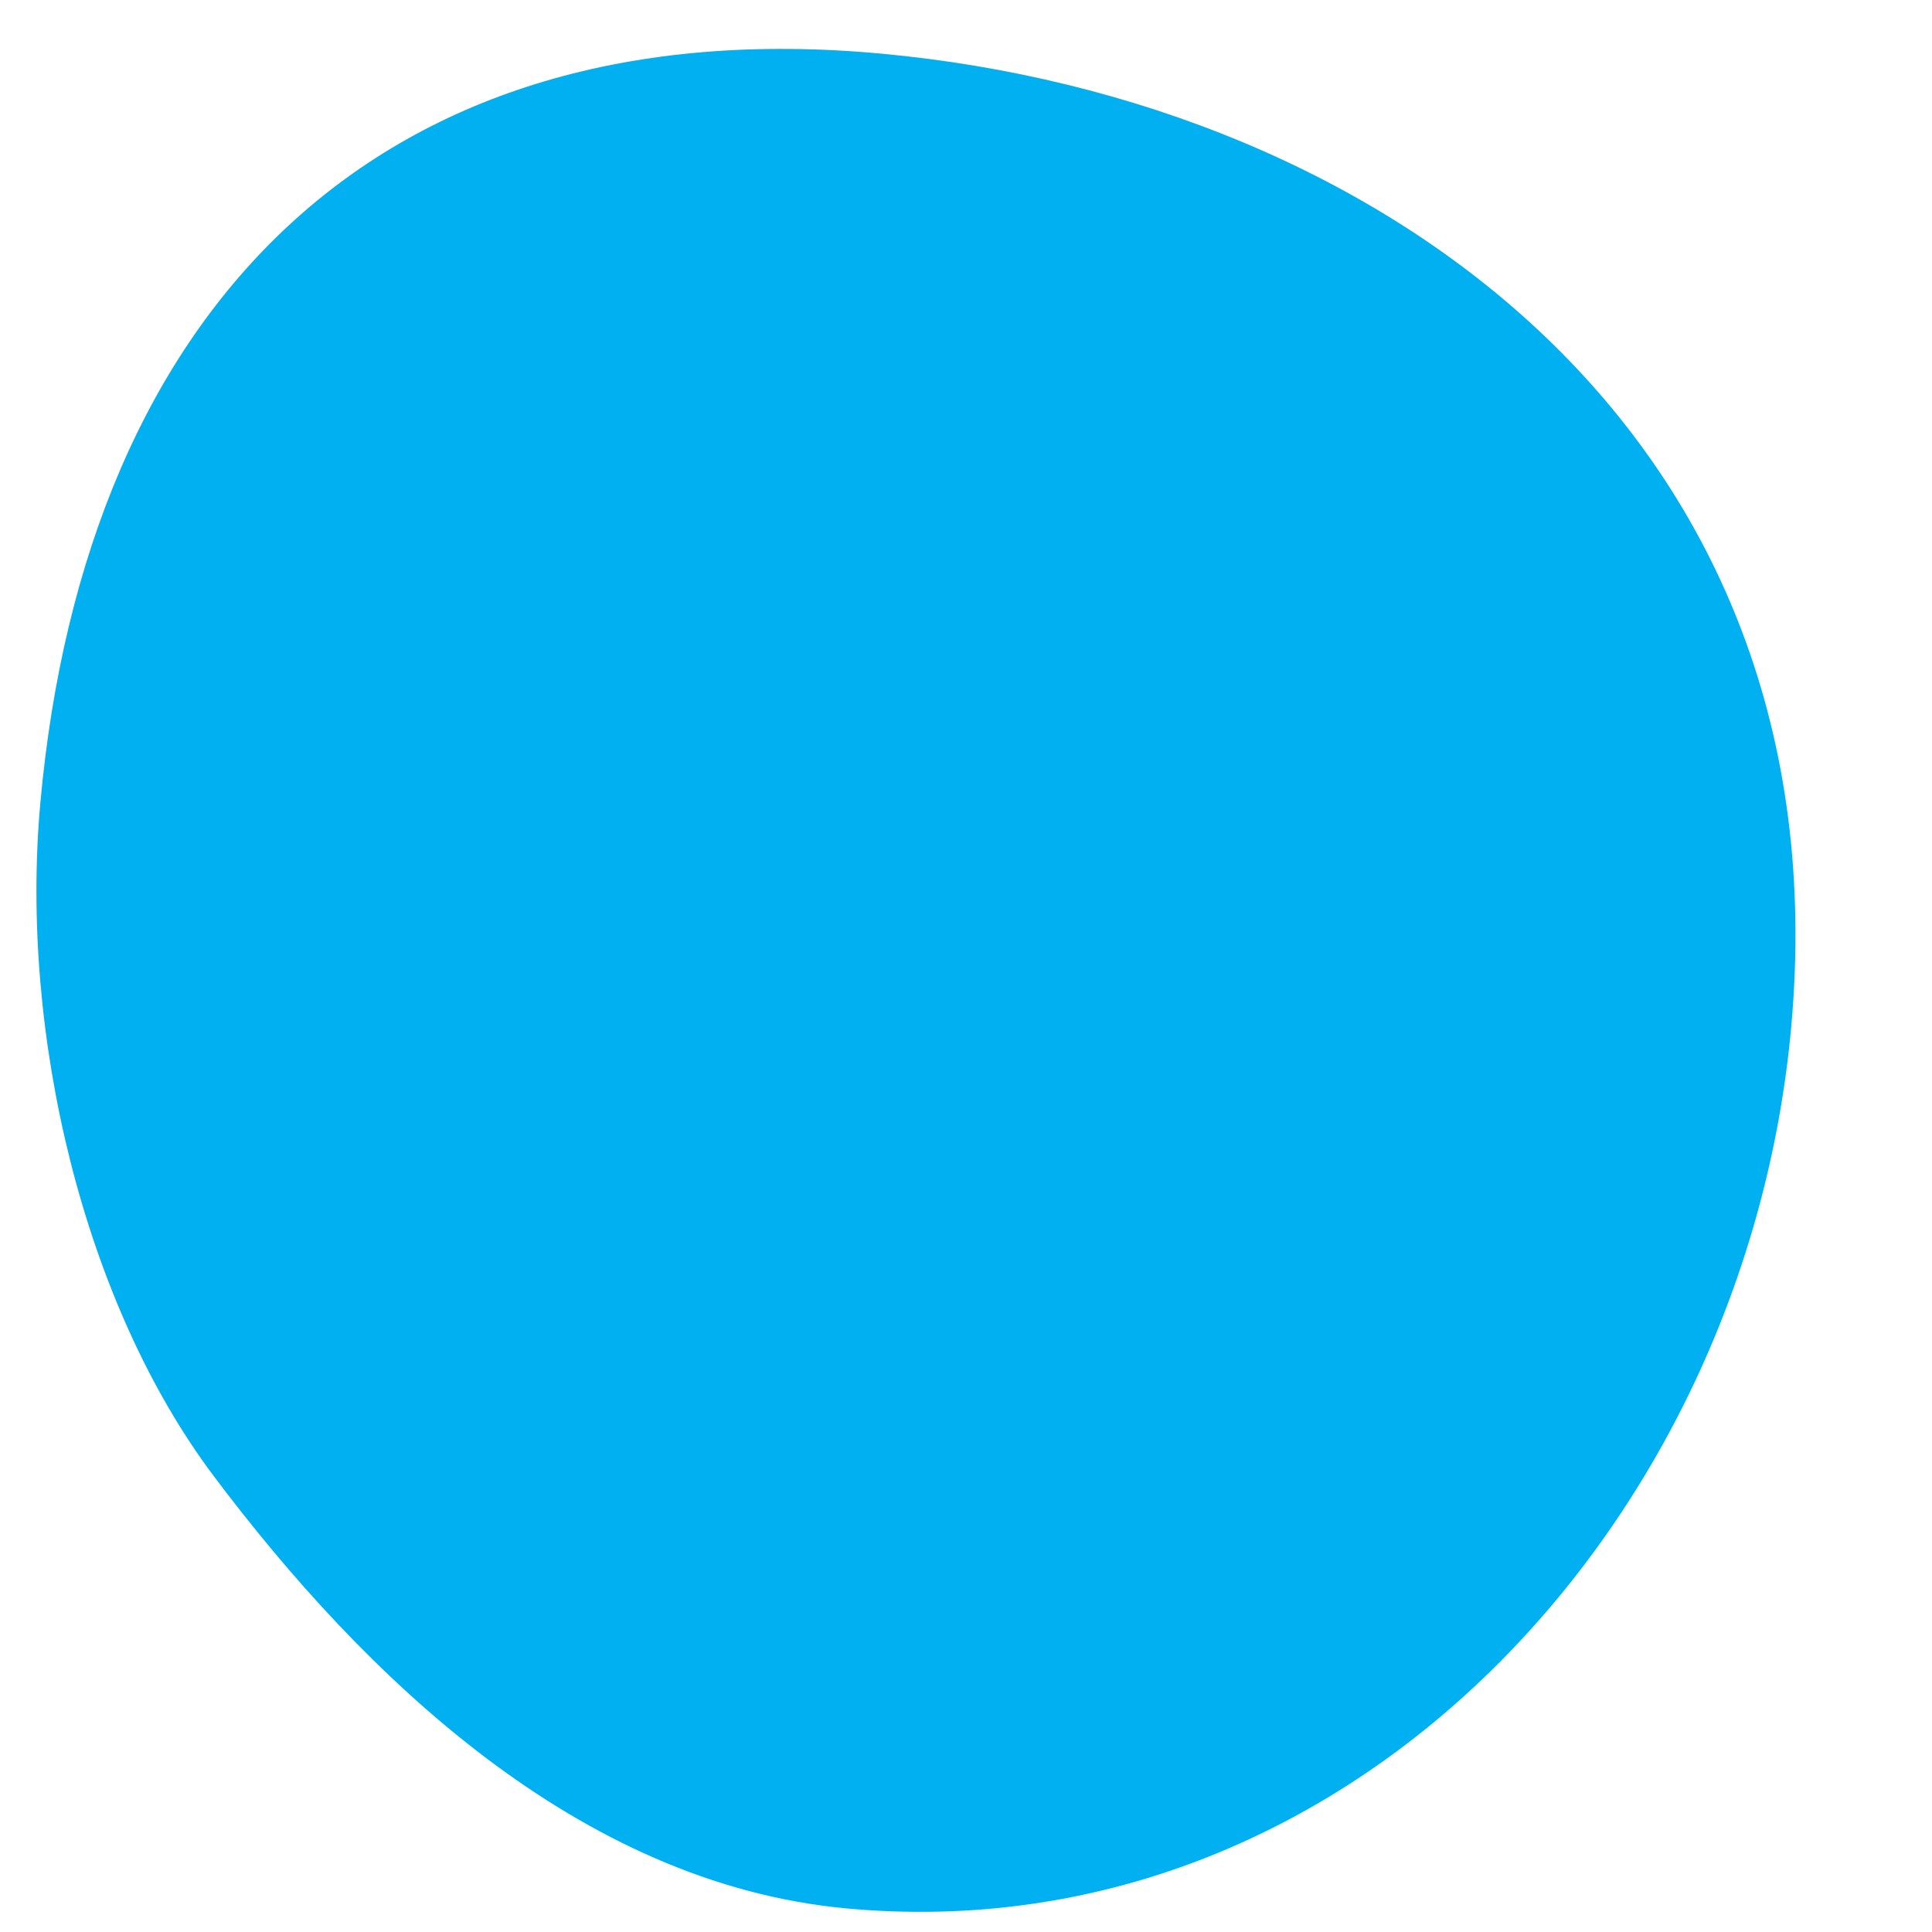 <svg width="14" height="14" viewBox="0 0 14 14" fill="none" xmlns="http://www.w3.org/2000/svg">
<path d="M6.389 0.389C10.025 0.727 13.367 3.159 12.98 7.44C12.654 11.047 9.769 14.166 6.133 13.829C4.187 13.648 2.633 12.139 1.548 10.695C0.607 9.442 0.141 7.498 0.292 5.822C0.618 2.216 2.754 0.051 6.389 0.389Z" fill="#00B0F0"/>
</svg>

